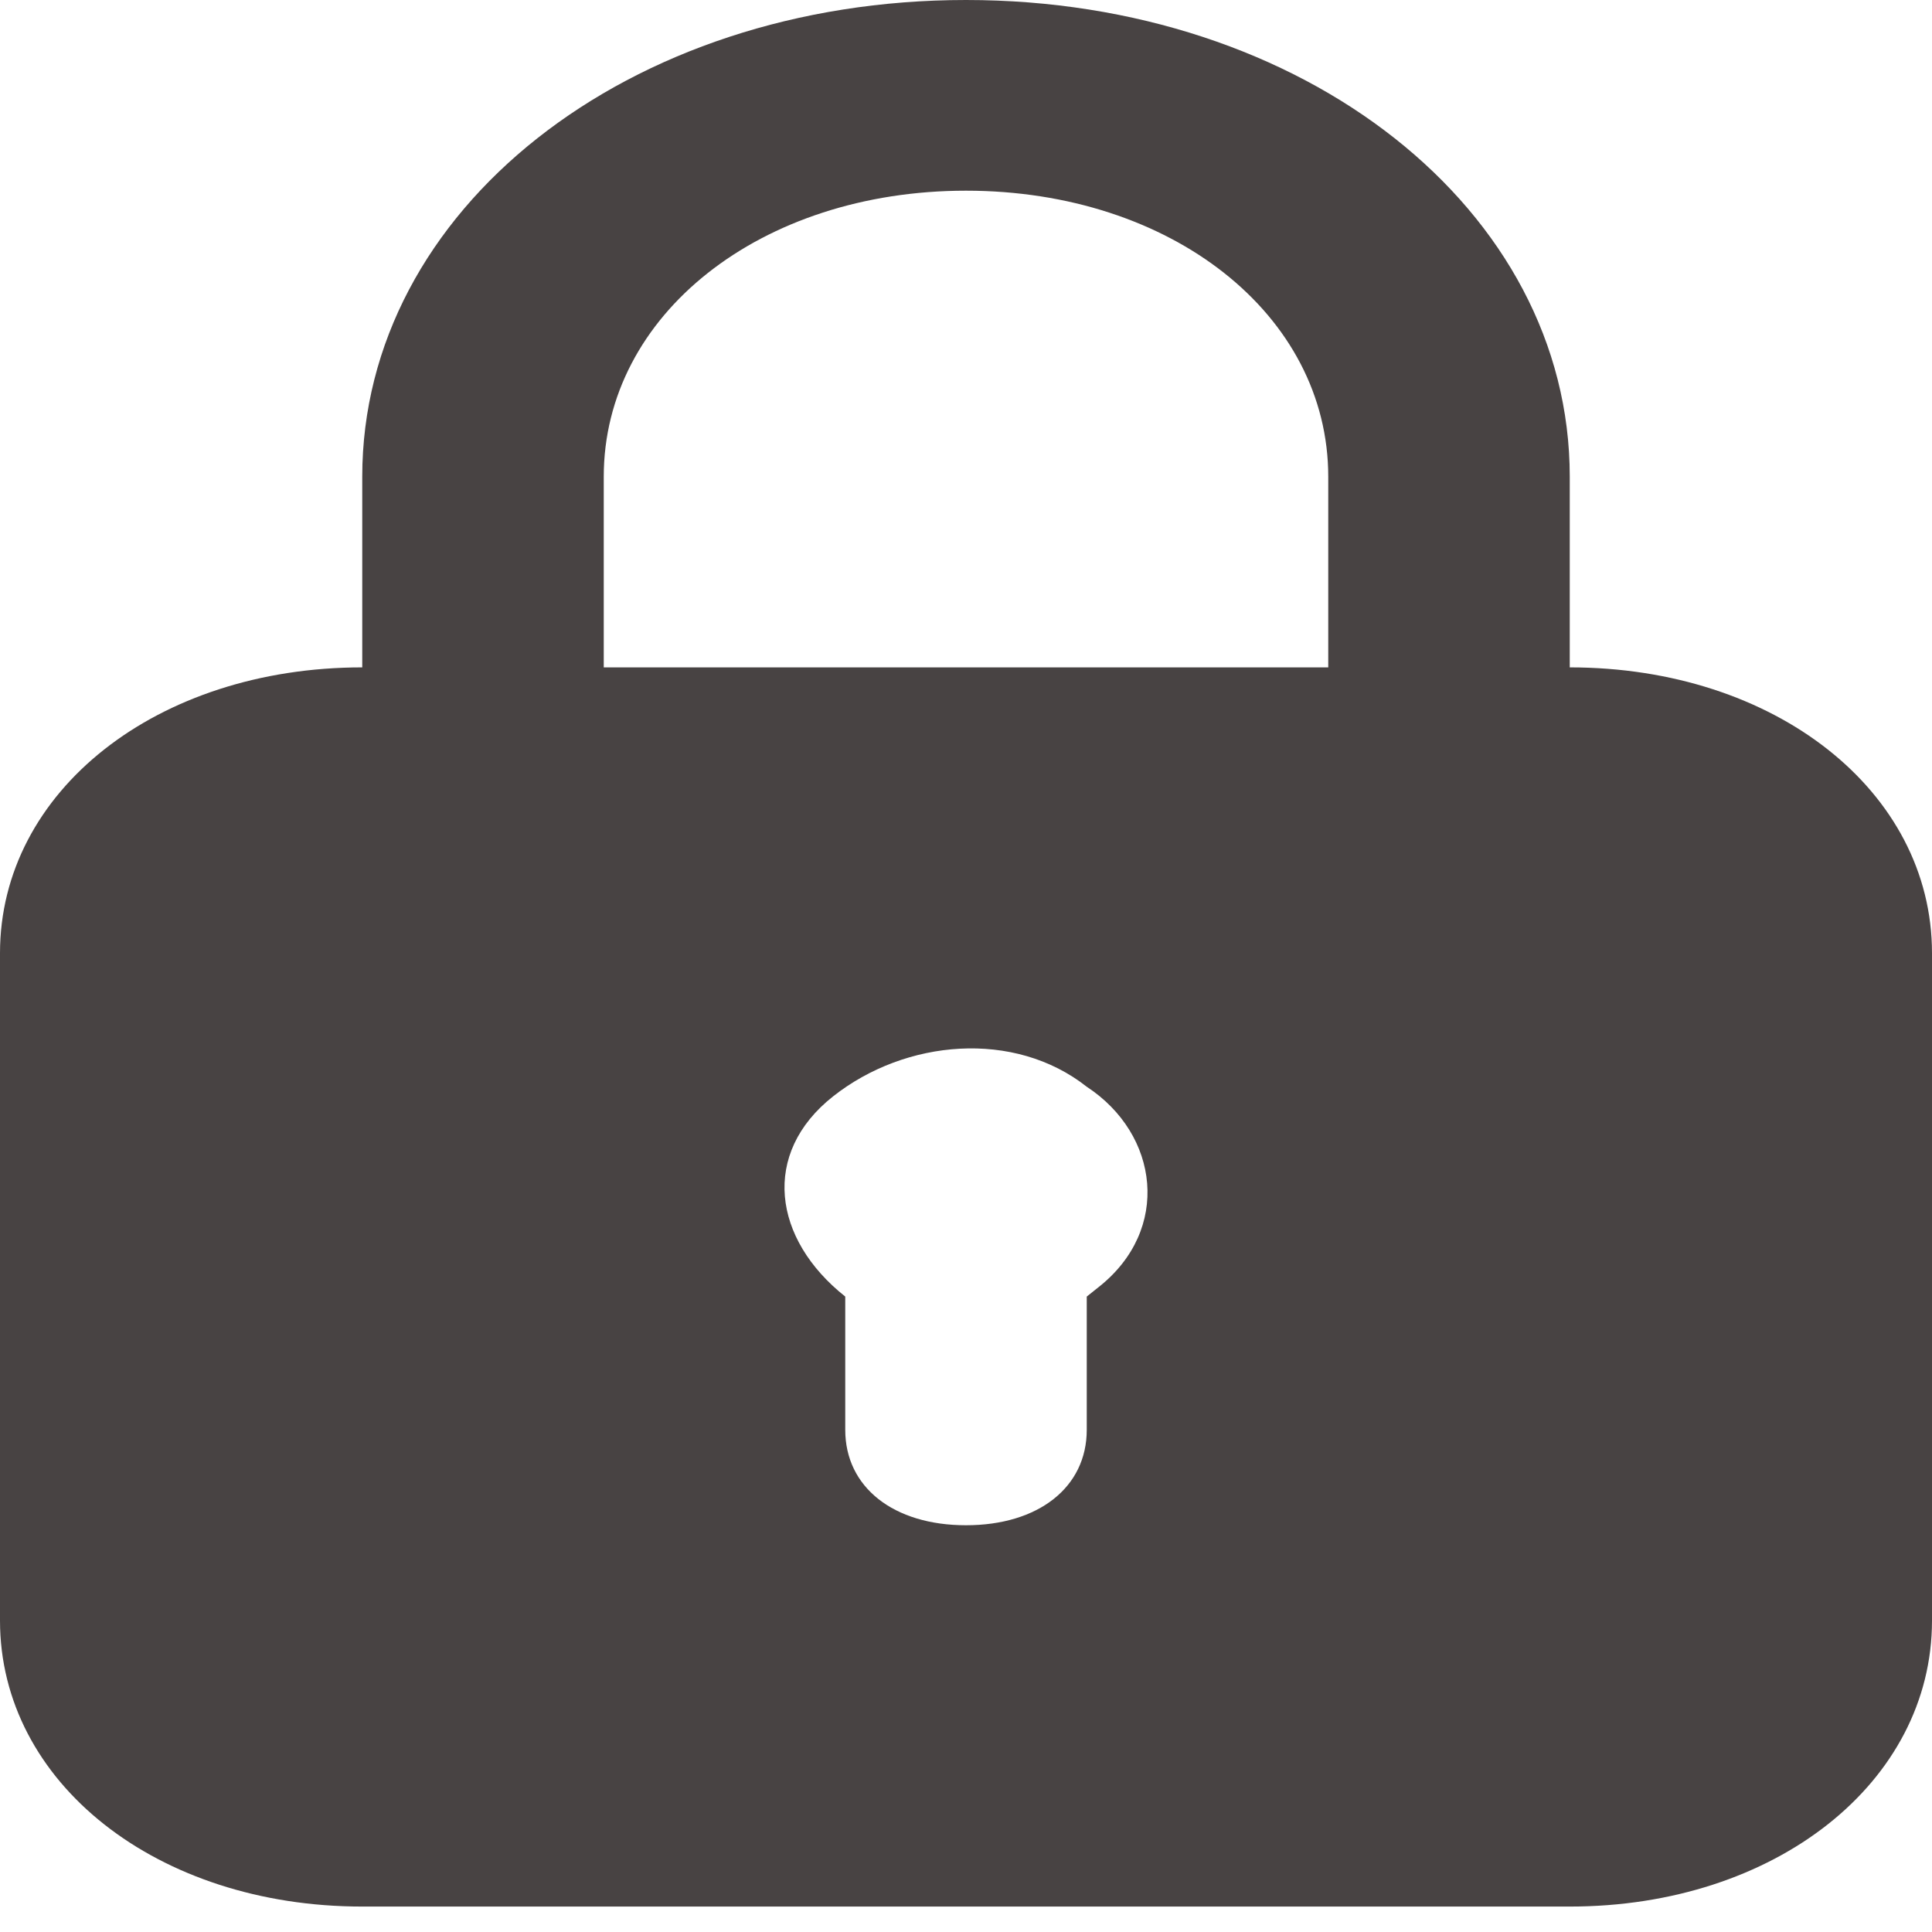 <?xml version="1.0" encoding="UTF-8"?>
<svg xmlns="http://www.w3.org/2000/svg" xmlns:xlink="http://www.w3.org/1999/xlink" width="30px" height="30px" viewBox="0 0 30 30" version="1.1">
<g id="surface1">
<path style=" stroke:none;fill-rule:nonzero;fill:rgb(28.235%,26.275%,26.275%);fill-opacity:1;" d="M 24.375 10.363 L 24.375 7.402 C 24.375 3.258 20.25 0 15 0 C 9.75 0 5.625 3.258 5.625 7.402 L 5.625 10.363 C 2.438 10.363 0 12.285 0 14.801 L 0 25.164 C 0 27.68 2.438 29.605 5.625 29.605 L 24.375 29.605 C 27.562 29.605 30 27.68 30 25.164 L 30 14.801 C 30 12.285 27.562 10.363 24.375 10.363 Z M 9.375 7.402 C 9.375 4.887 11.812 2.961 15 2.961 C 18.188 2.961 20.625 4.887 20.625 7.402 L 20.625 10.363 L 9.375 10.363 Z M 17.062 19.984 L 16.875 20.133 L 16.875 22.203 C 16.875 23.094 16.125 23.684 15 23.684 C 13.875 23.684 13.125 23.094 13.125 22.203 L 13.125 20.133 C 12 19.242 11.812 17.91 12.938 17.023 C 14.062 16.137 15.75 15.988 16.875 16.875 C 18 17.613 18.188 19.094 17.062 19.984 Z M 17.062 19.984 "/>
</g>
</svg>
